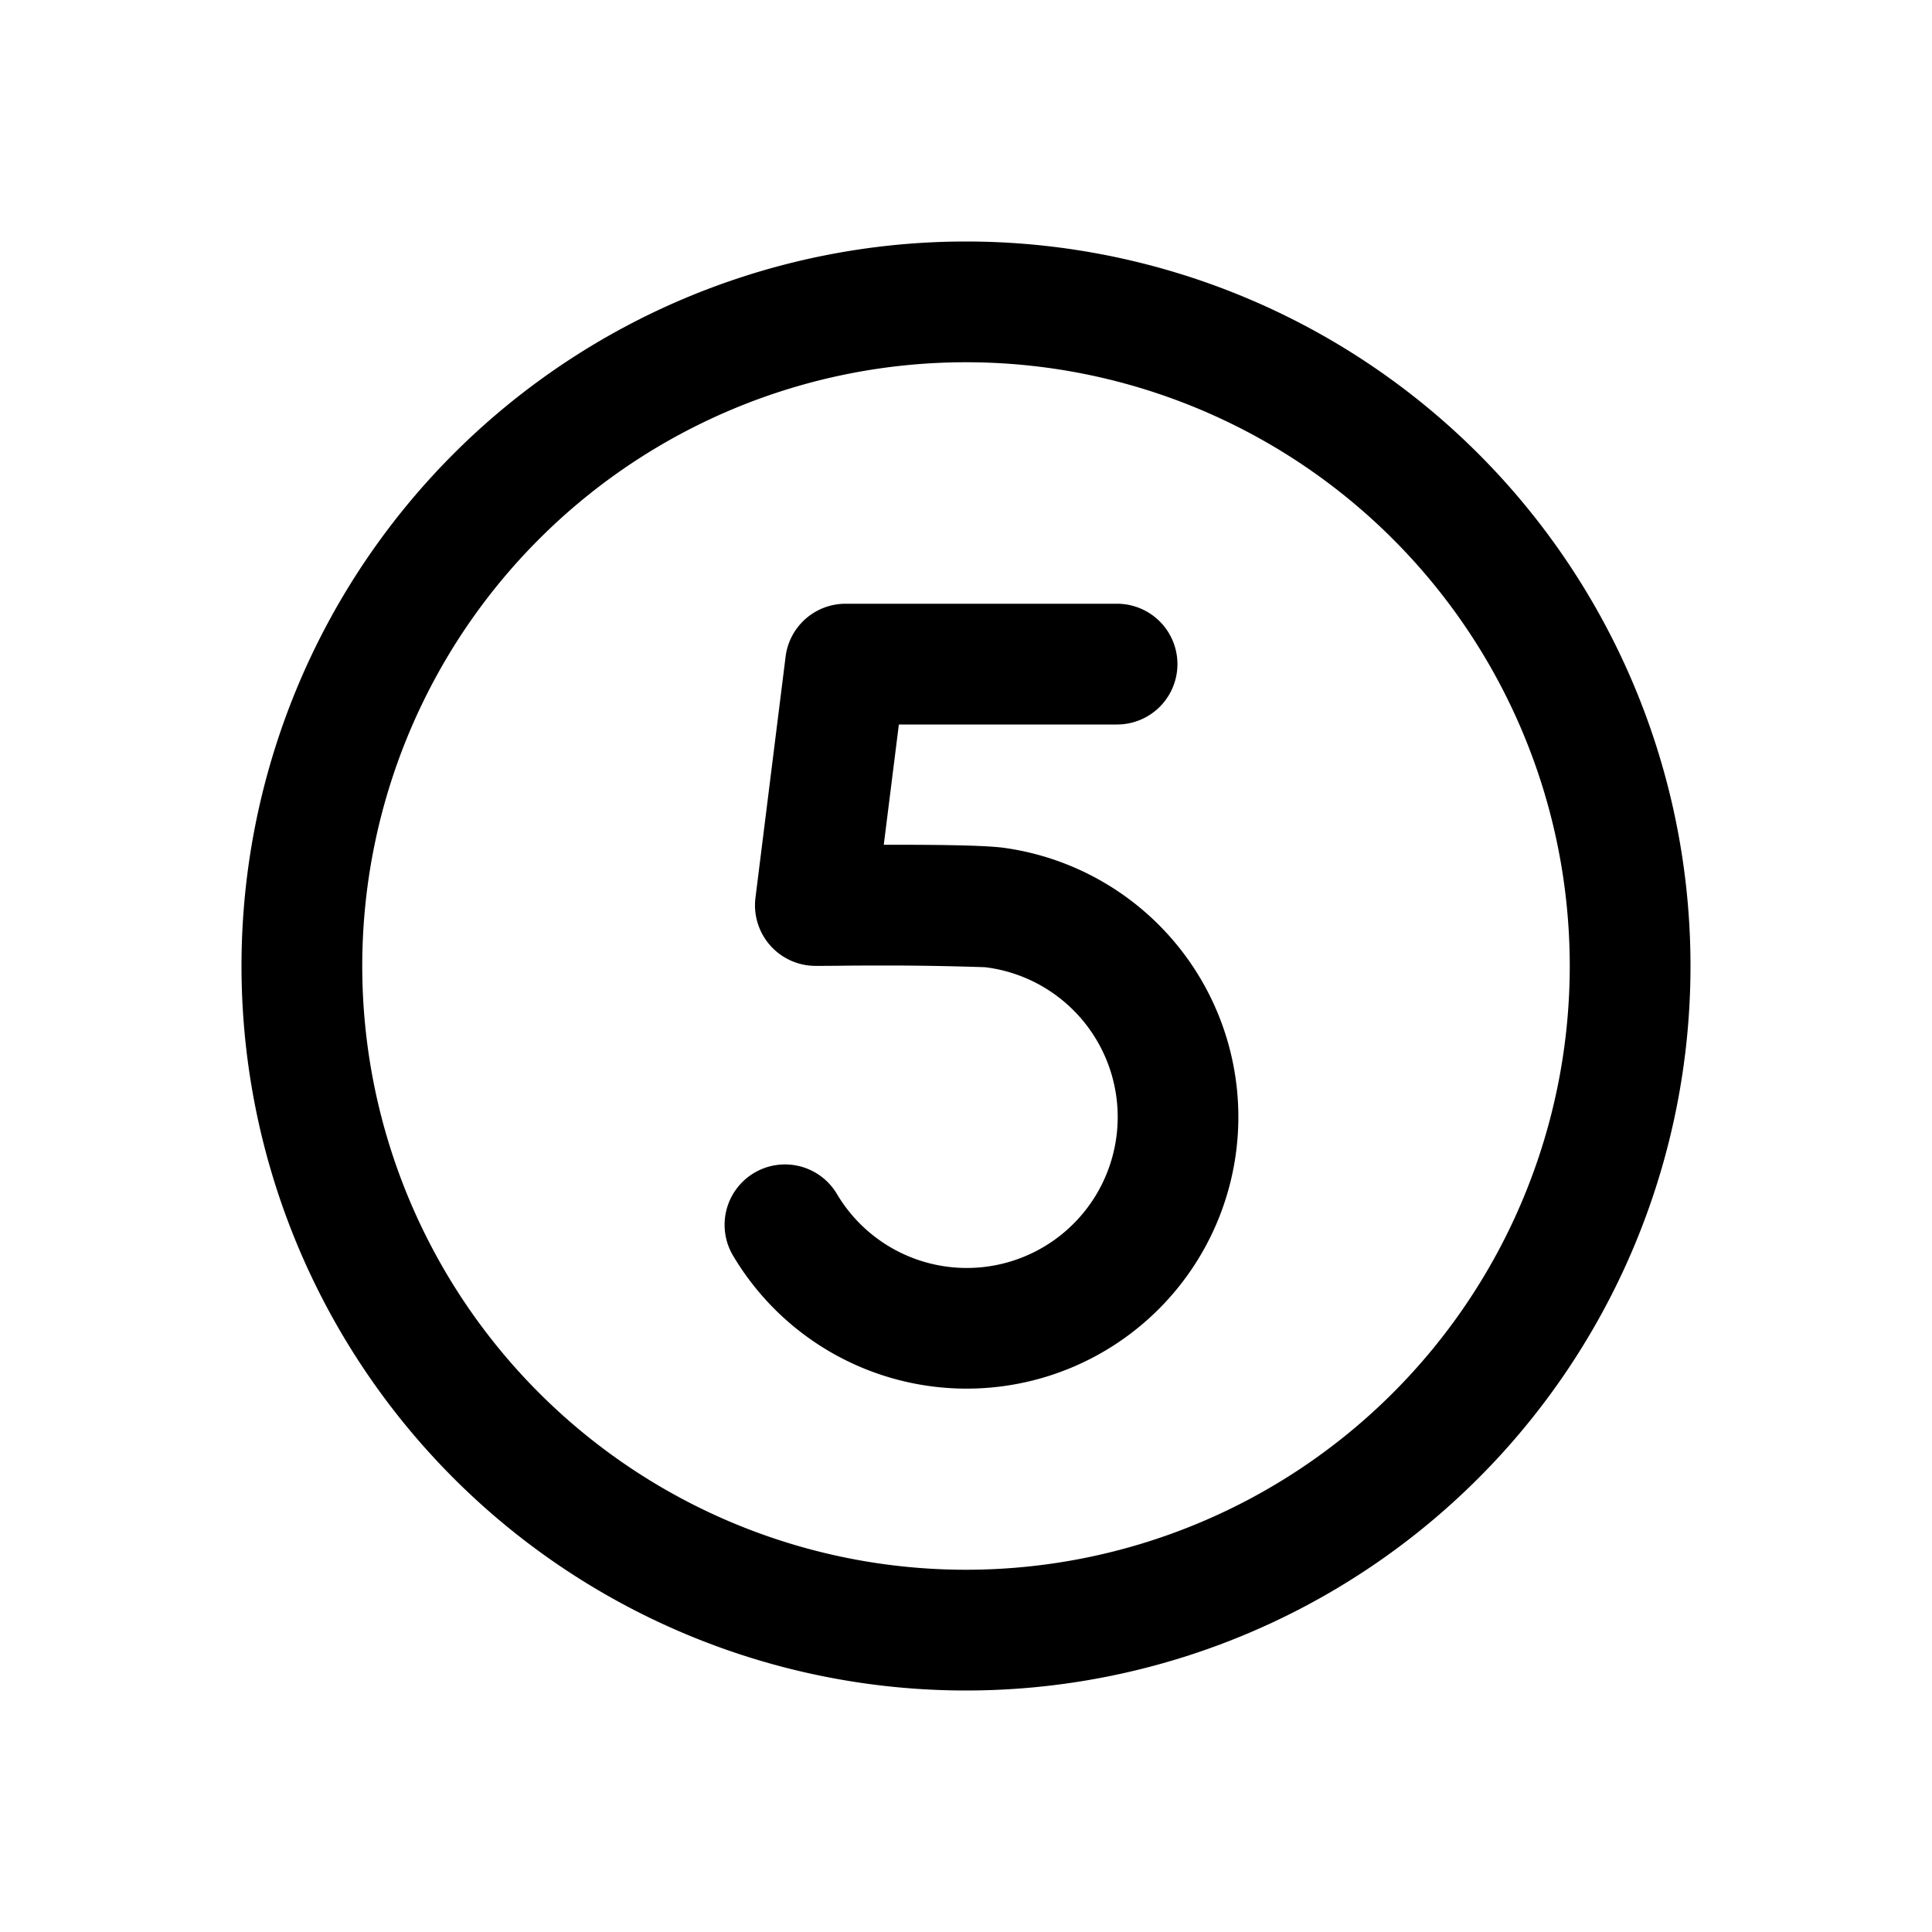 <svg xmlns="http://www.w3.org/2000/svg" width="16" height="16"><path d="M9.25 6H7.444l-.125.996h.094c.324 0 .745.003.906.026a2.25 2.25 0 1 1-2.248 3.377.5.5 0 1 1 .86-.511 1.25 1.25 0 1 0 1.25-1.875l-.007-.001-.018-.002a25.465 25.465 0 0 0-.743-.014c-.171 0-.335 0-.456.002l-.145.001h-.053a.502.502 0 0 1-.503-.561l.25-2A.5.5 0 0 1 7.001 5h2.25a.5.5 0 0 1 0 1ZM8 2a6 6 0 1 0 0 12A6 6 0 0 0 8 2ZM3 8a5 5 0 1 1 10 0A5 5 0 0 1 3 8Z"/></svg>